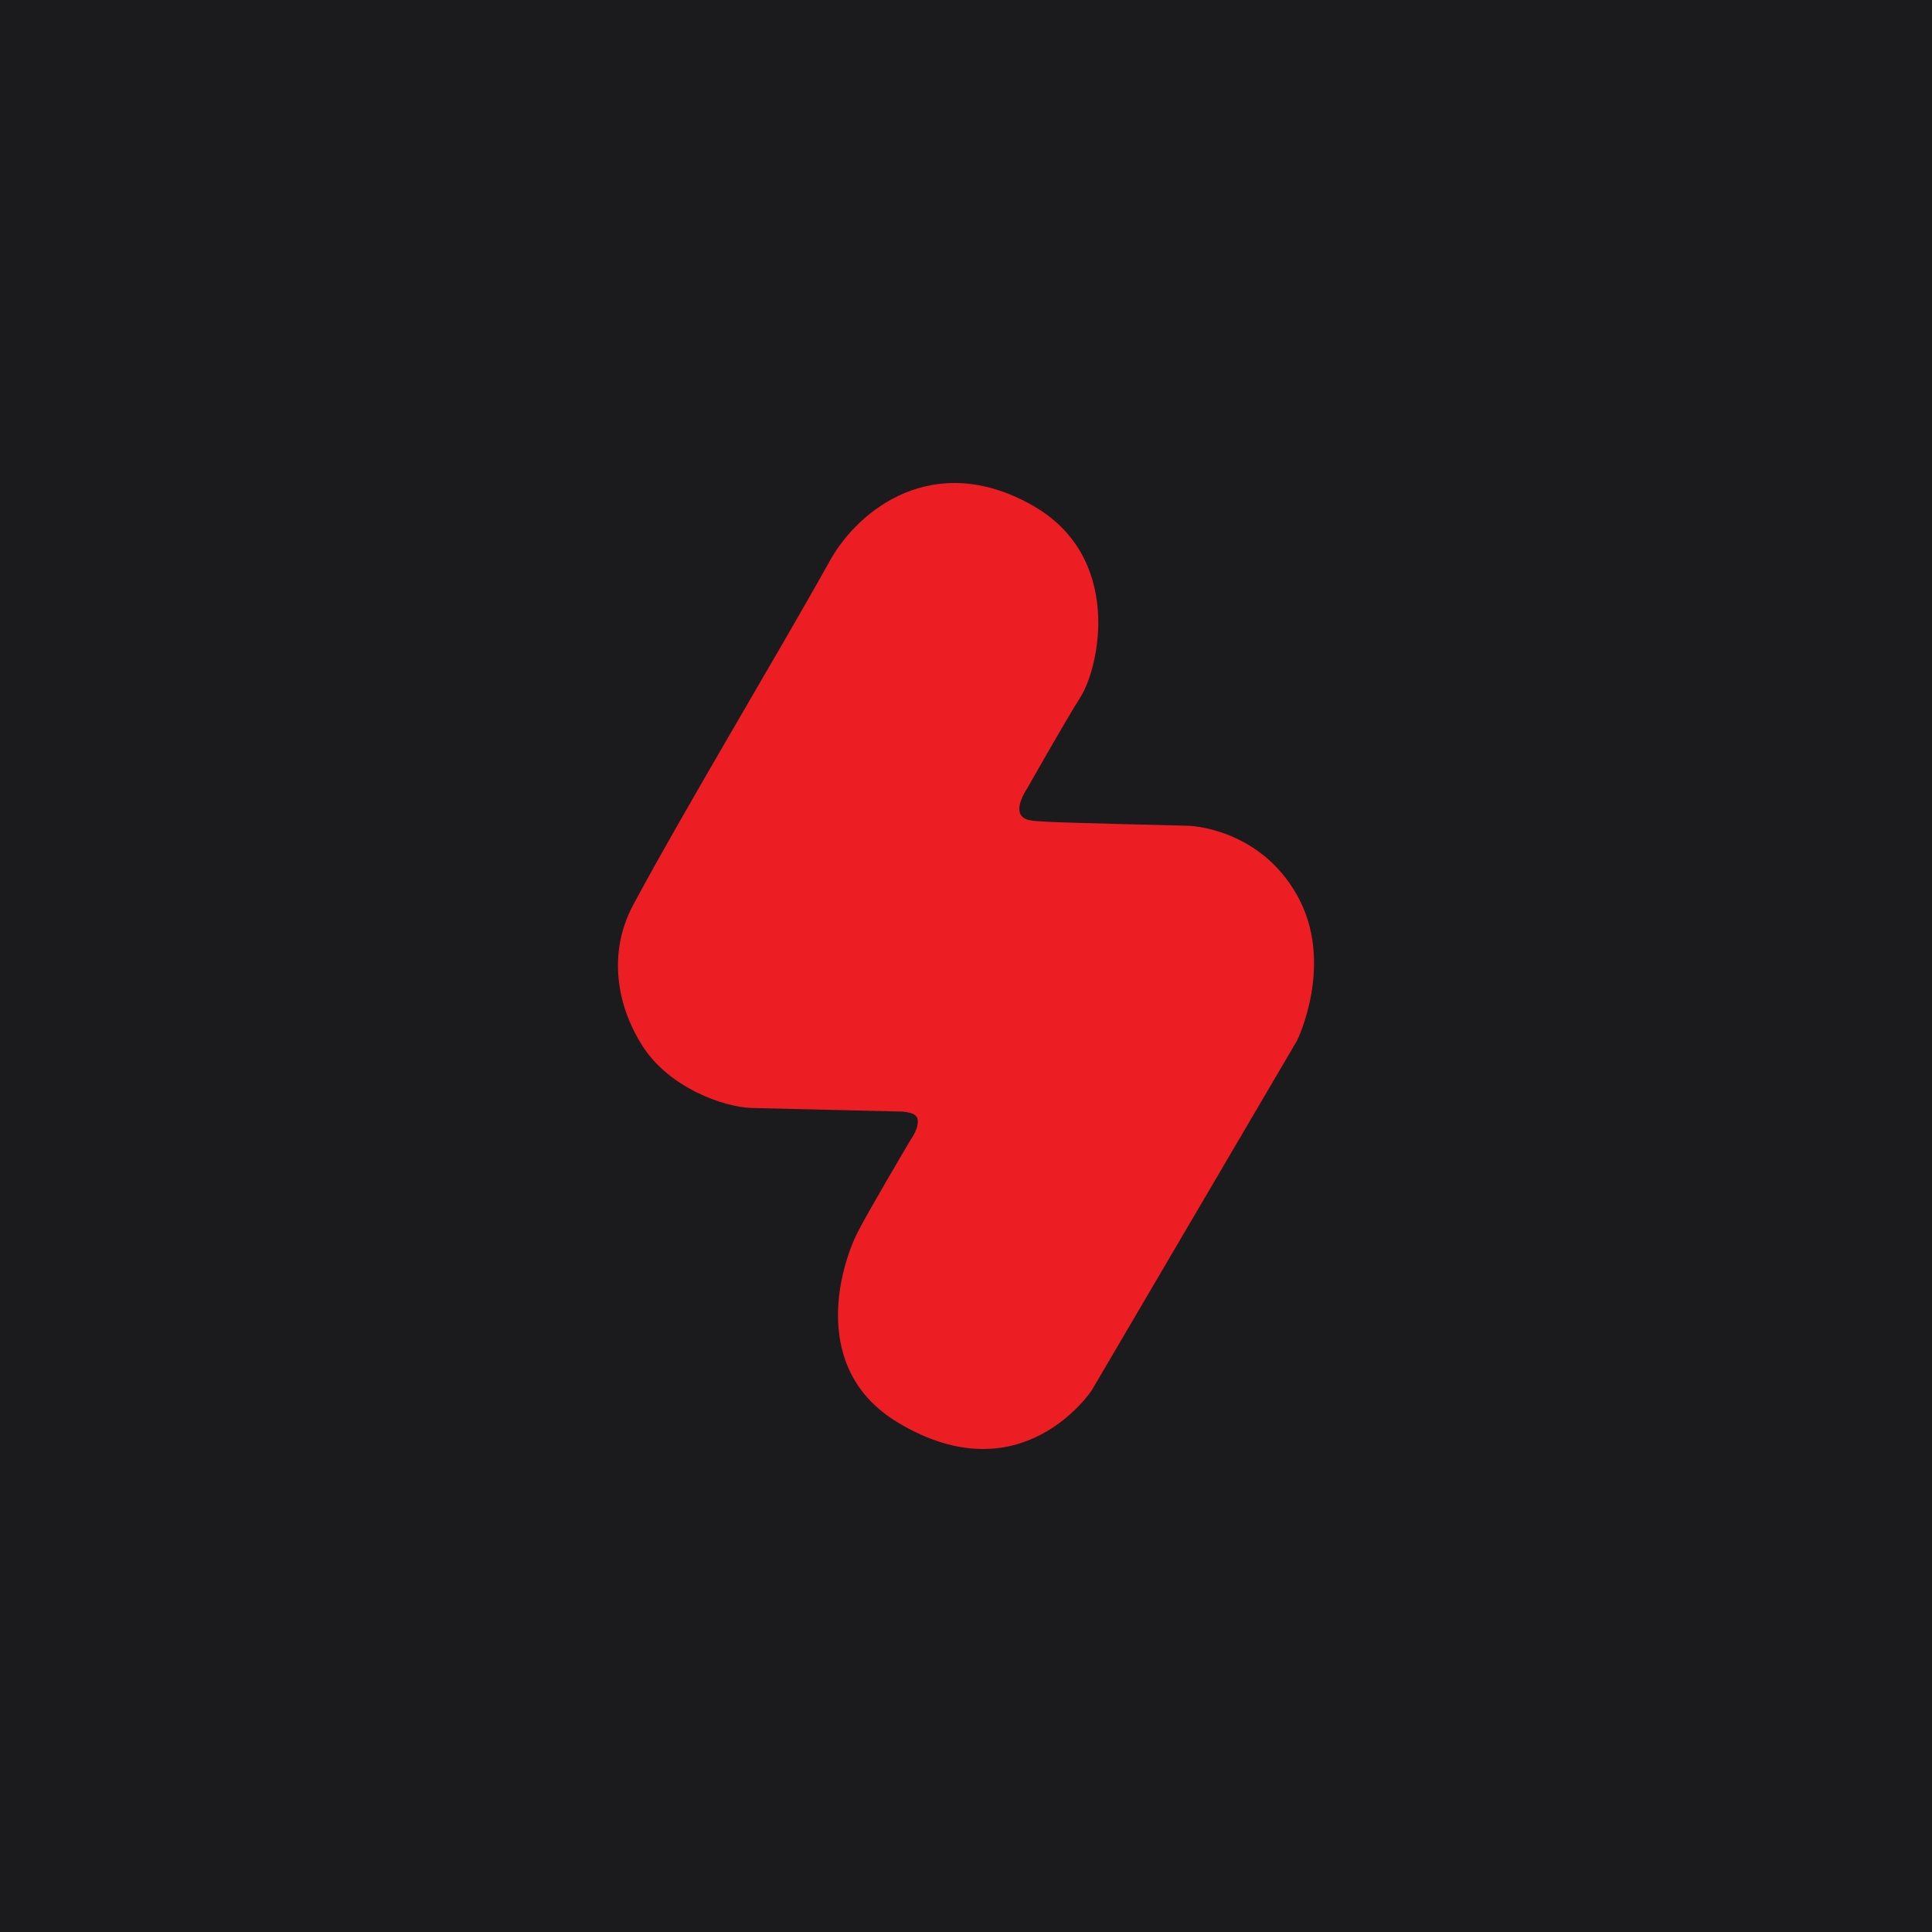<?xml version="1.0" encoding="UTF-8" standalone="no"?><!-- Generator: Gravit.io --><svg xmlns="http://www.w3.org/2000/svg" xmlns:xlink="http://www.w3.org/1999/xlink" style="isolation:isolate" viewBox="0 0 512 512" width="512pt" height="512pt"><defs><clipPath id="_clipPath_9eVI5EKZlyel3dvovIIjWP0sudxQkRPD"><rect width="512" height="512"/></clipPath></defs><g clip-path="url(#_clipPath_9eVI5EKZlyel3dvovIIjWP0sudxQkRPD)"><rect x="0" y="0" width="512" height="512" transform="matrix(1,0,0,1,0,0)" fill="rgb(27,27,29)"/><path d=" M 167.893 239.632 C 181.891 213.636 206.288 173.108 220.019 148.445 C 227.485 135.113 247.348 119.249 273.345 133.78 C 297.741 147.378 291.475 176.708 286.276 184.84 C 282.143 191.372 272.278 208.836 272.278 208.836 C 272.278 208.836 269.479 212.836 270.278 215.369 C 271.078 217.768 274.011 217.502 277.477 217.768 C 281.344 218.035 314.939 218.835 314.939 218.835 C 314.939 218.835 333.603 219.235 343.735 237.232 C 353.867 255.23 343.735 275.76 343.735 275.76 L 289.342 368.414 C 289.342 368.414 270.812 396.81 237.883 376.946 C 214.686 362.948 222.552 336.018 227.218 326.686 C 229.751 321.62 241.349 302.023 241.349 302.023 C 241.349 302.023 243.882 298.557 243.082 296.291 C 242.416 294.424 238.016 294.558 238.016 294.558 L 199.089 293.624 C 191.756 293.358 177.358 288.292 170.293 277.227 C 164.427 268.161 160.294 253.763 167.893 239.632 L 167.893 239.632 Z " fill="rgb(237,29,36)"/></g></svg>